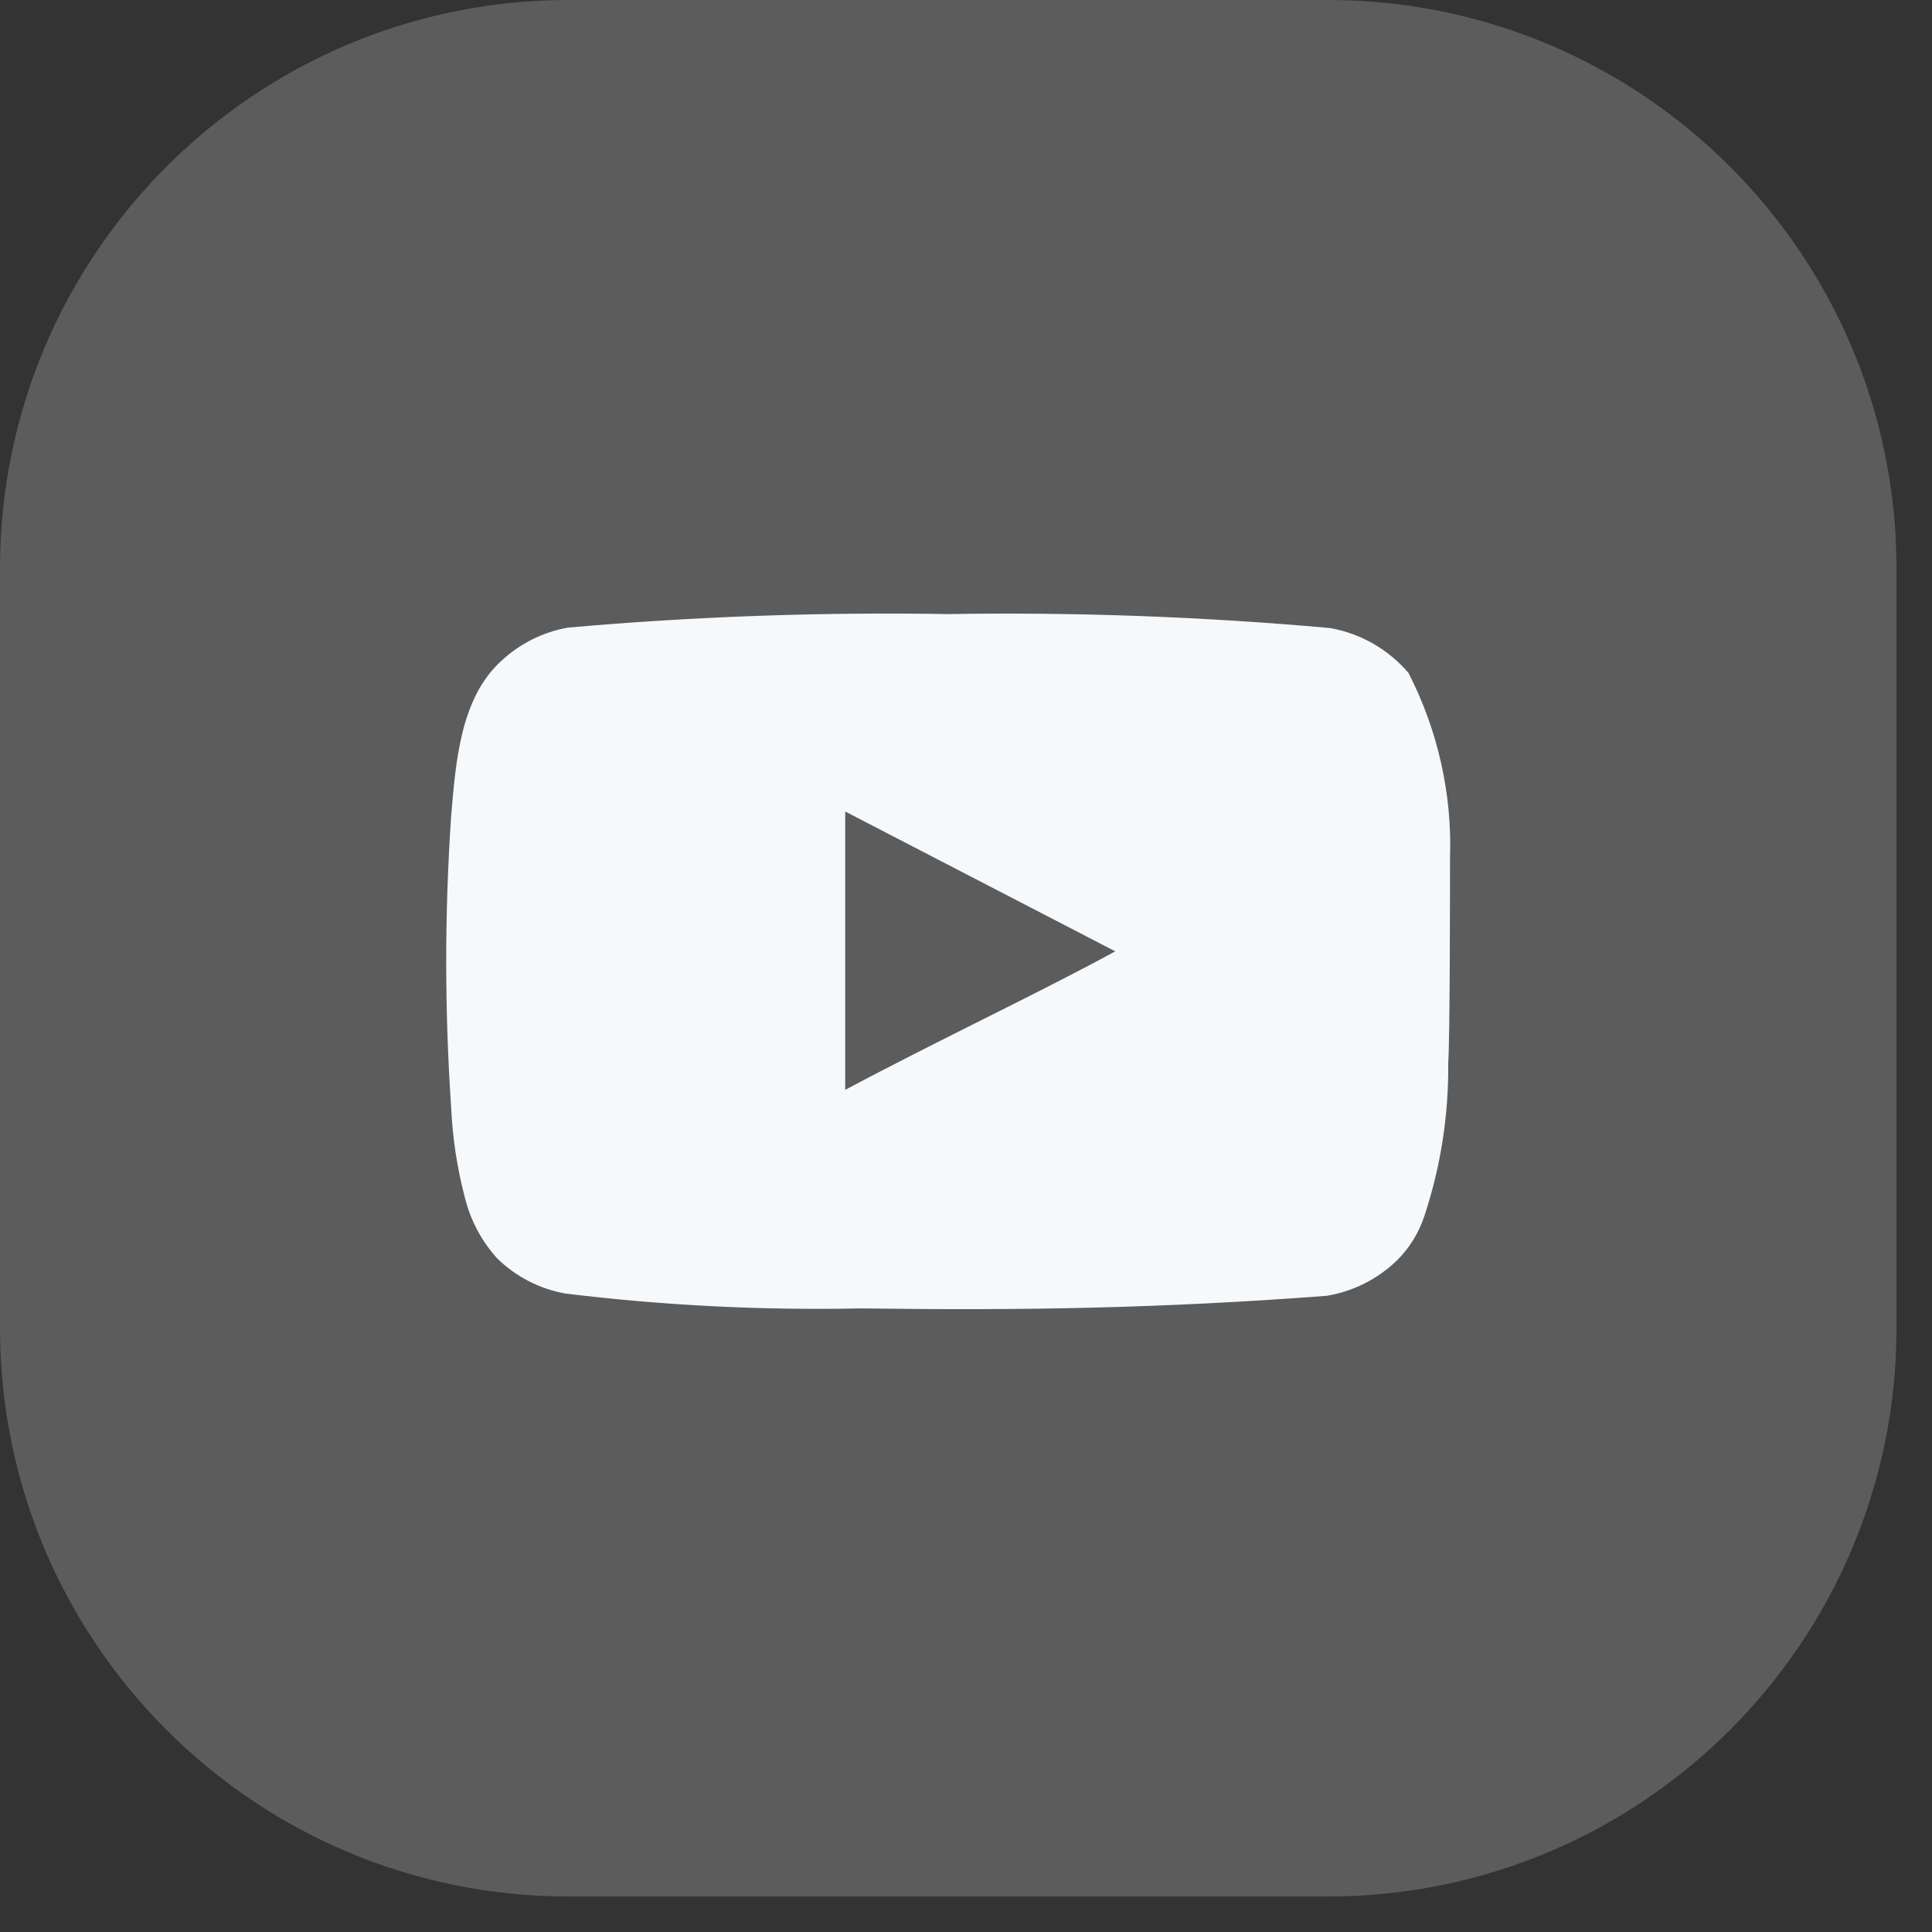<svg width="27" height="27" viewBox="0 0 27 27" fill="none" xmlns="http://www.w3.org/2000/svg">
<rect x="0" y="0" width="27" height="27" fill="#333333" stroke="none"/>
<path d="M18.558 0H7.946C3.558 0 0 3.558 0 7.946V18.558C0 22.946 3.558 26.504 7.946 26.504H18.558C22.946 26.504 26.504 22.946 26.504 18.558V7.946C26.504 3.558 22.946 0 18.558 0Z" fill="white" fill-opacity="0.2"/>
<path d="M20.264 12.001C20.296 11.101 20.096 10.209 19.684 9.405C19.404 9.076 19.017 8.853 18.588 8.777C16.814 8.618 15.033 8.553 13.253 8.582C11.479 8.552 9.704 8.615 7.937 8.771C7.588 8.833 7.264 8.995 7.006 9.236C6.433 9.757 6.369 10.65 6.305 11.404C6.213 12.76 6.213 14.12 6.305 15.476C6.324 15.9 6.388 16.322 6.496 16.733C6.573 17.05 6.729 17.344 6.949 17.587C7.209 17.841 7.539 18.012 7.899 18.077C9.273 18.245 10.658 18.314 12.042 18.285C14.273 18.316 16.229 18.285 18.543 18.109C18.911 18.047 19.251 17.876 19.518 17.619C19.697 17.443 19.83 17.227 19.907 16.99C20.135 16.301 20.247 15.579 20.239 14.854C20.264 14.502 20.264 12.378 20.264 12.001ZM11.812 15.231V11.341L15.586 13.295C14.528 13.873 13.132 14.527 11.812 15.231Z" fill="#F6F9FC"/>
</svg>
